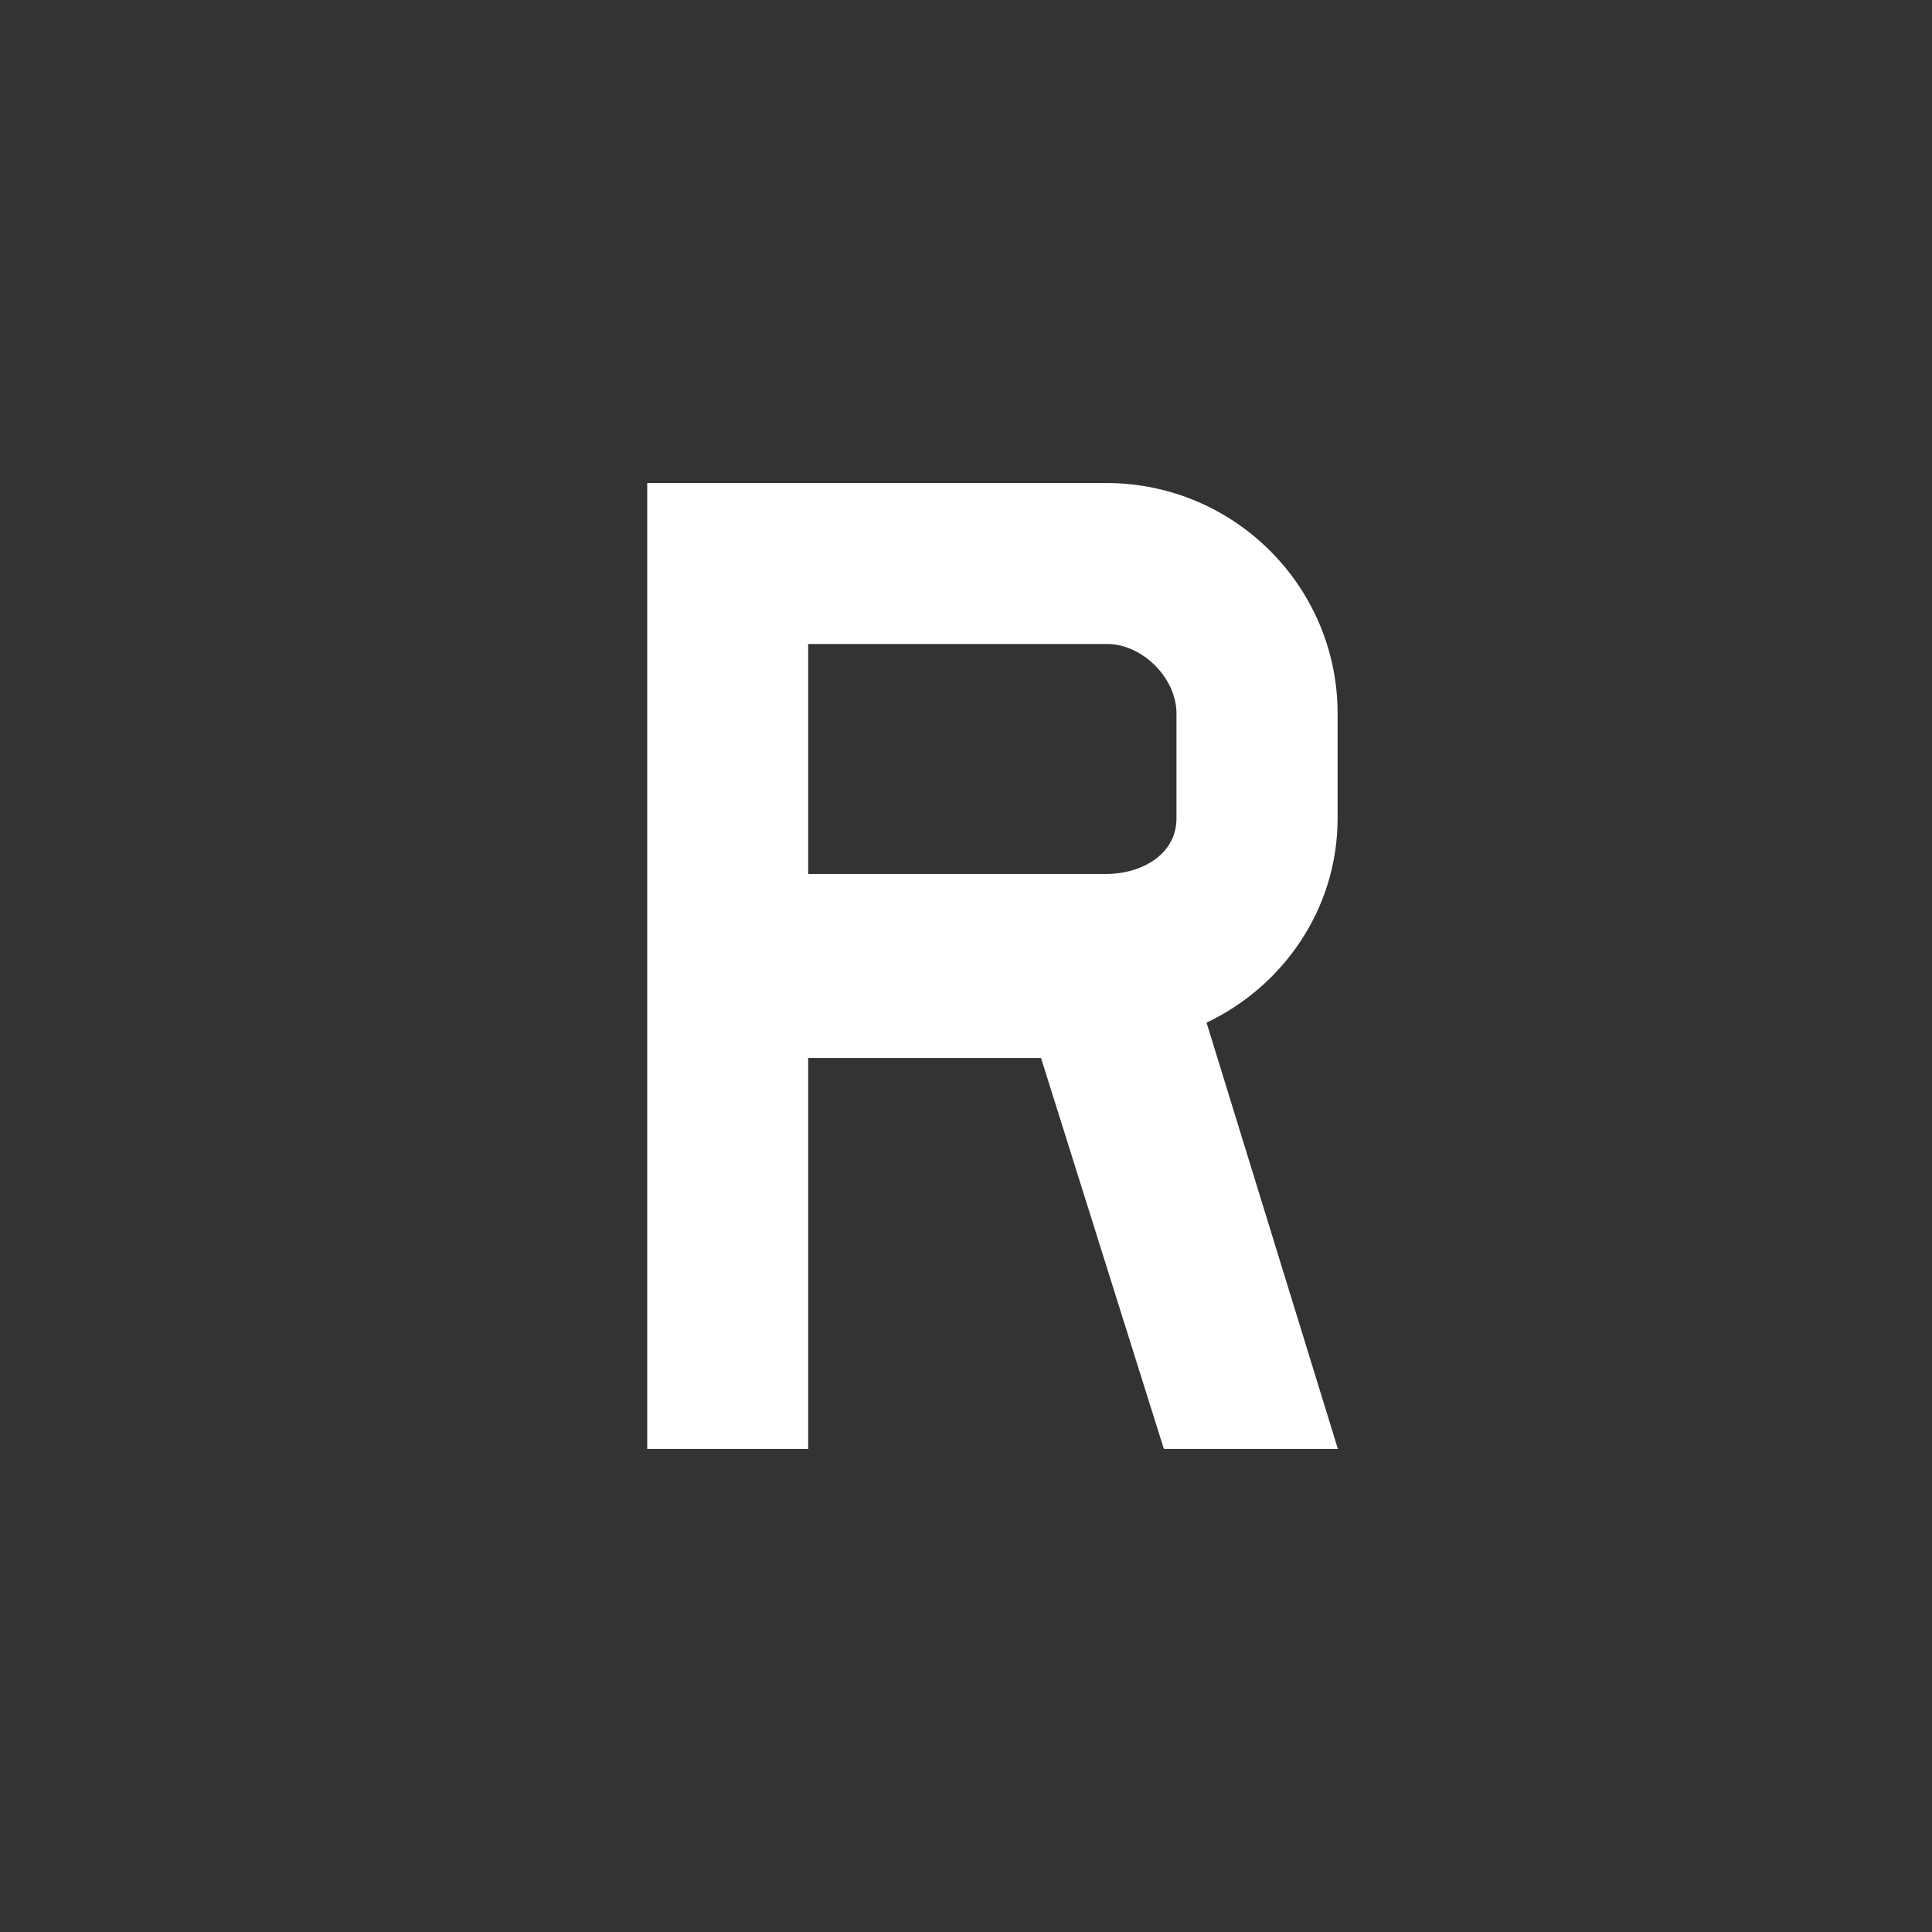 <?xml version="1.0" encoding="UTF-8"?>
<svg width="400px" height="400px" viewBox="0 0 400 400" version="1.1" xmlns="http://www.w3.org/2000/svg" xmlns:xlink="http://www.w3.org/1999/xlink">
    <!-- Generator: Sketch 51.2 (57519) - http://www.bohemiancoding.com/sketch -->
    <title>Logo</title>
    <desc>Created with Sketch.</desc>
    <defs></defs>
    <g id="Logo" stroke="none" stroke-width="1" fill="none" fill-rule="evenodd">
        <polygon id="Fill-29" fill="#333333" points="0 400 400 400 400 0 0 0"></polygon>
        <path d="M243.577,147.725 C243.577,140.275 236.412,133.33 229.247,133.33 L167.323,133.33 L167.323,180.95 L228.986,180.95 C236.412,180.95 243.577,176.865 243.577,169.435 L243.577,147.725 Z M240.97,300 L215.537,219.055 L167.323,219.055 L167.323,300 L134,300 L134,100 L228.986,100 C255.565,100 276.935,121.445 276.935,147.725 L276.935,169.435 C276.935,188.29 265.537,204.29 249.801,211.72 L277,300 L240.97,300 Z" id="Fill-30" fill="#FFFFFF"></path>
    </g>
</svg>